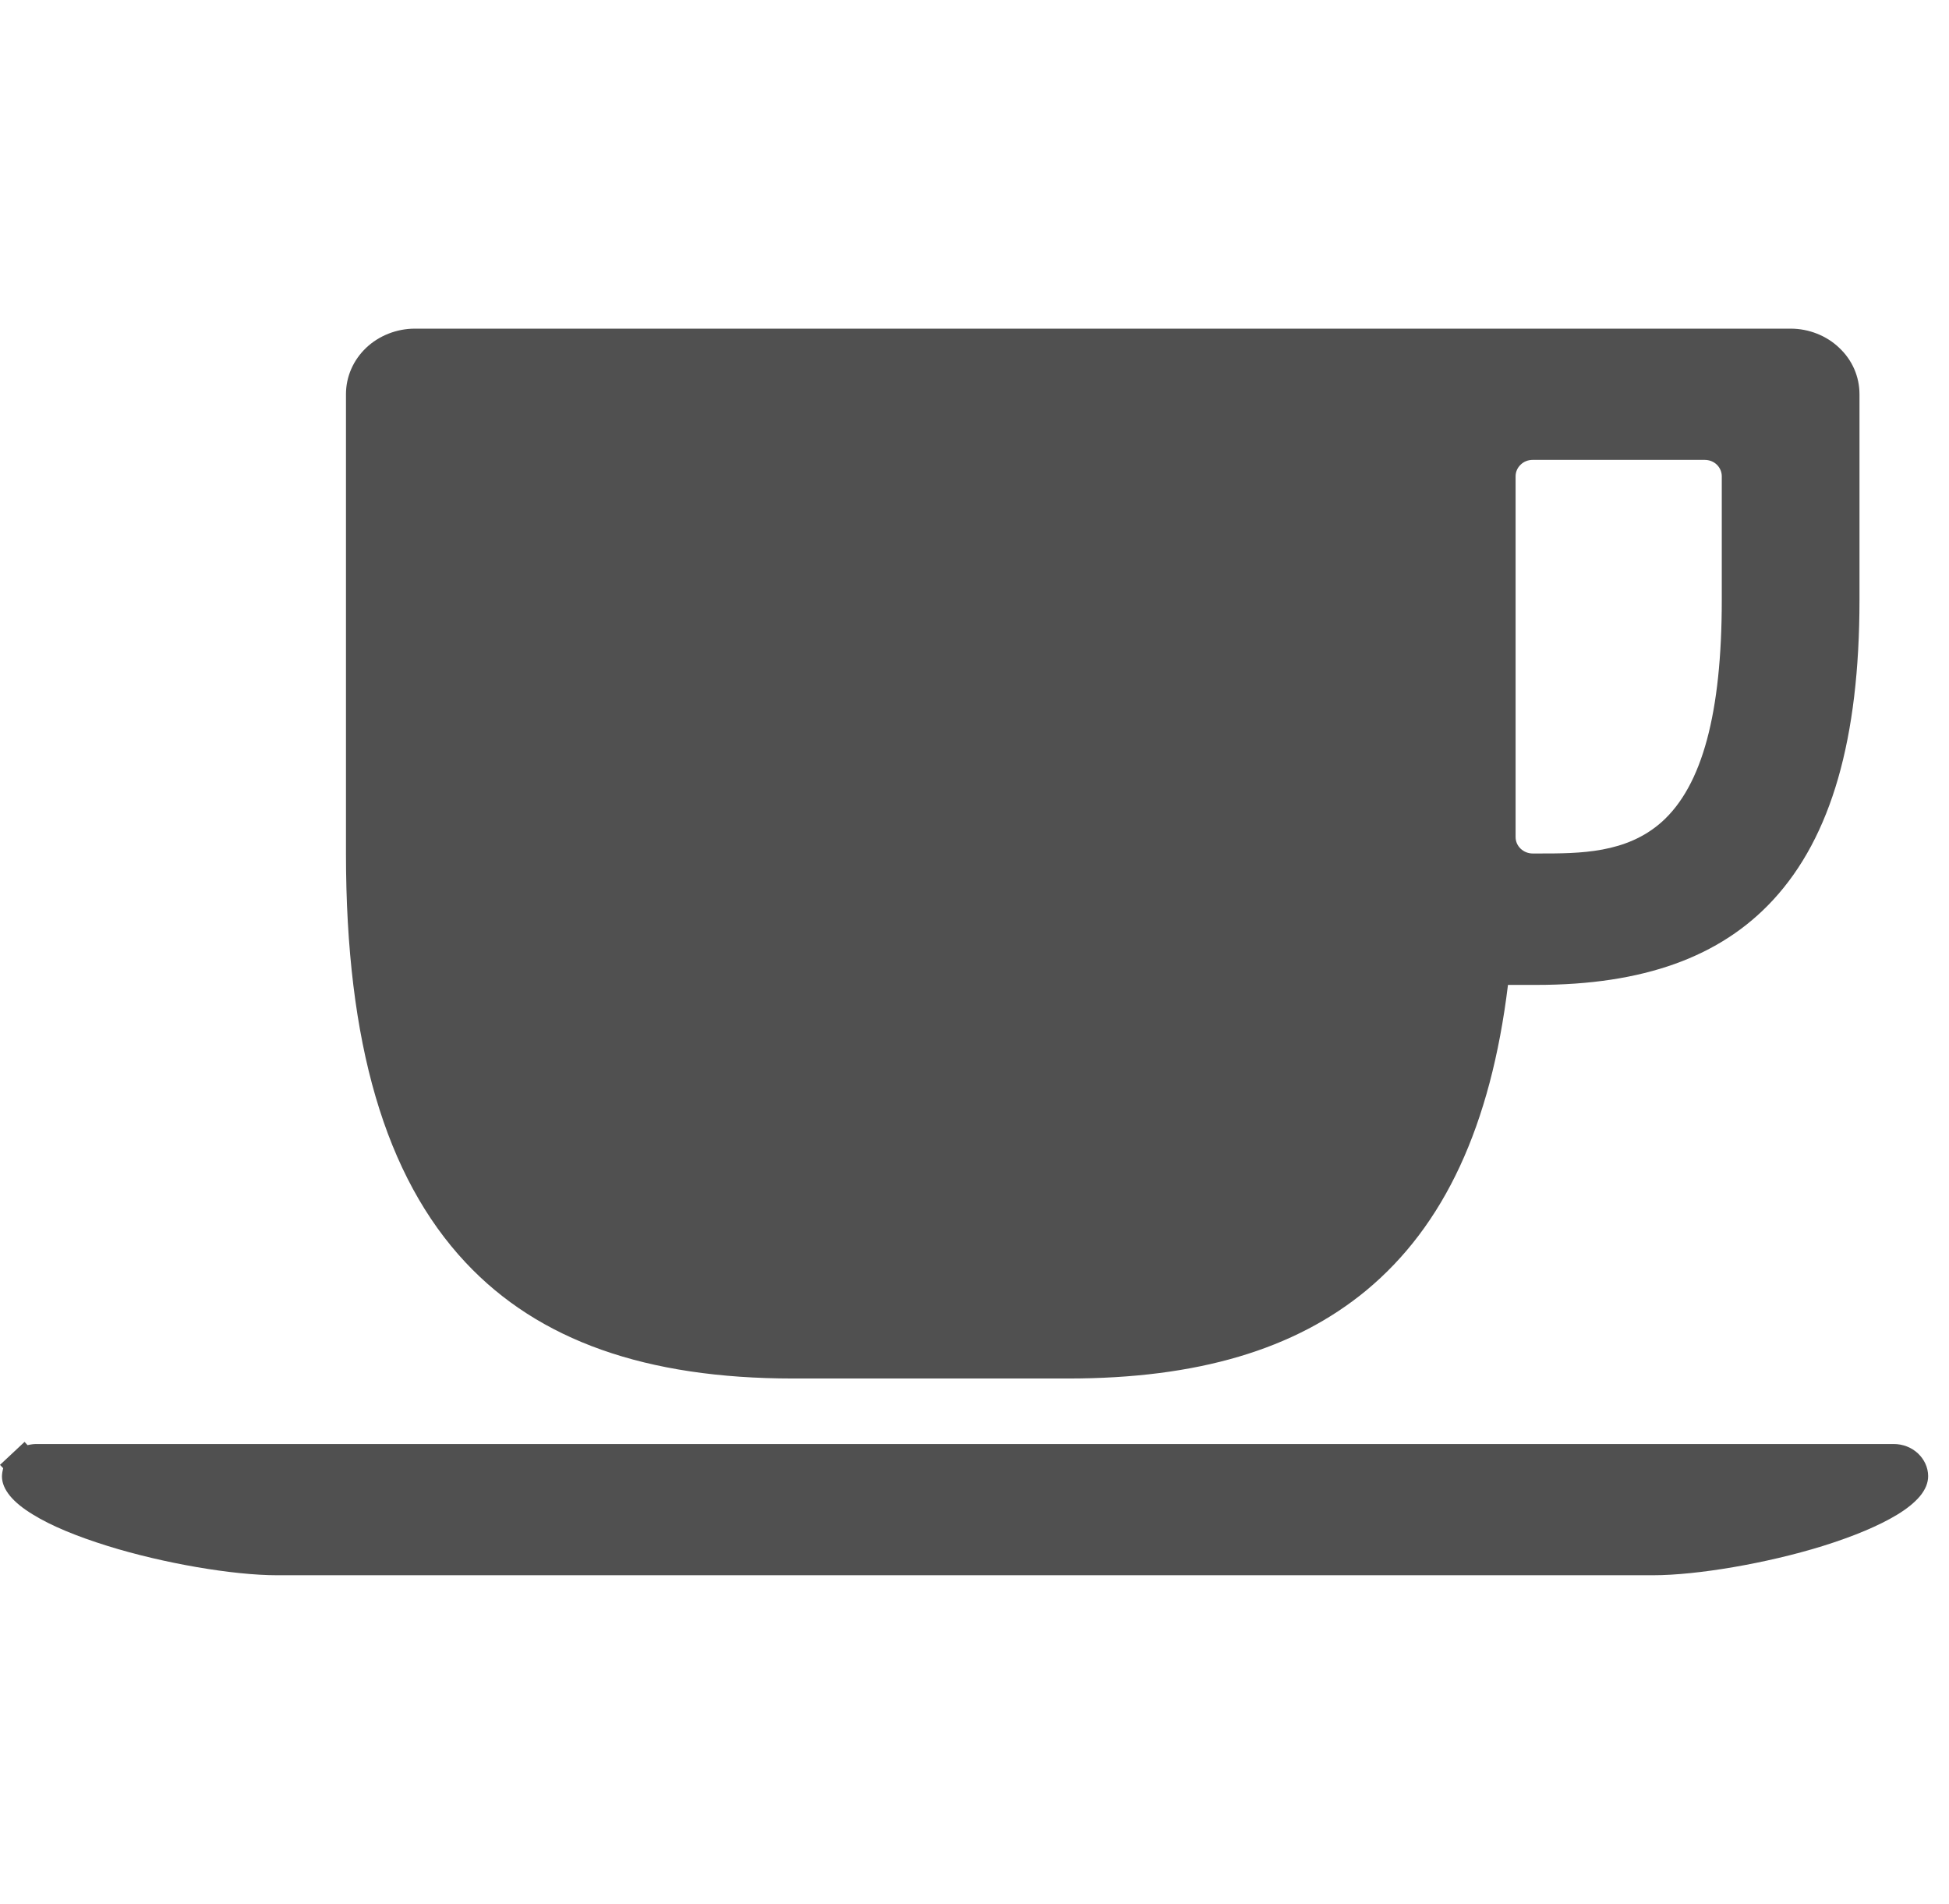 <svg width="43" height="42" viewBox="0 0 43 42" fill="none" xmlns="http://www.w3.org/2000/svg">
<path d="M42.315 32.062C42.17 31.927 41.98 31.855 41.778 31.855H0.805C0.738 31.855 0.672 31.865 0.608 31.88L0.542 31.808L0 32.315L0.07 32.388C0.055 32.445 0.045 32.505 0.043 32.568C0.043 32.712 0.102 32.855 0.225 33.005C0.343 33.145 0.51 33.28 0.725 33.41C1.125 33.657 1.68 33.888 2.377 34.105C3.605 34.487 5.143 34.75 6.112 34.75H36.47C37.445 34.75 38.98 34.487 40.205 34.108C40.898 33.892 41.455 33.657 41.855 33.415C42.078 33.28 42.245 33.142 42.36 33.005C42.48 32.858 42.54 32.715 42.54 32.56C42.538 32.37 42.455 32.195 42.315 32.062ZM17.5 30.41H23.57C26.415 30.41 28.562 29.773 30.142 28.468C31.865 27.04 32.89 24.835 33.27 21.727H33.9C36.248 21.727 37.955 21.115 39.12 19.852C40.403 18.462 41.025 16.297 41.025 13.235V8.697C41.025 8.31 40.867 7.945 40.58 7.675C40.3 7.405 39.907 7.25 39.508 7.25H9.152C8.752 7.25 8.36 7.405 8.078 7.673C7.793 7.945 7.633 8.31 7.633 8.697V18.83C7.633 23.005 8.498 25.957 10.273 27.852C11.885 29.573 14.25 30.41 17.5 30.41ZM33.438 10.508C33.438 10.41 33.477 10.32 33.55 10.25C33.62 10.182 33.715 10.145 33.815 10.145H37.61C37.71 10.145 37.807 10.182 37.877 10.25C37.947 10.318 37.987 10.41 37.987 10.508V13.232C37.987 15.73 37.555 17.332 36.665 18.13C35.883 18.828 34.855 18.828 33.953 18.828H33.815C33.715 18.828 33.62 18.79 33.547 18.72C33.477 18.652 33.438 18.562 33.438 18.465V10.508Z" fill="#505050"/>
</svg>
